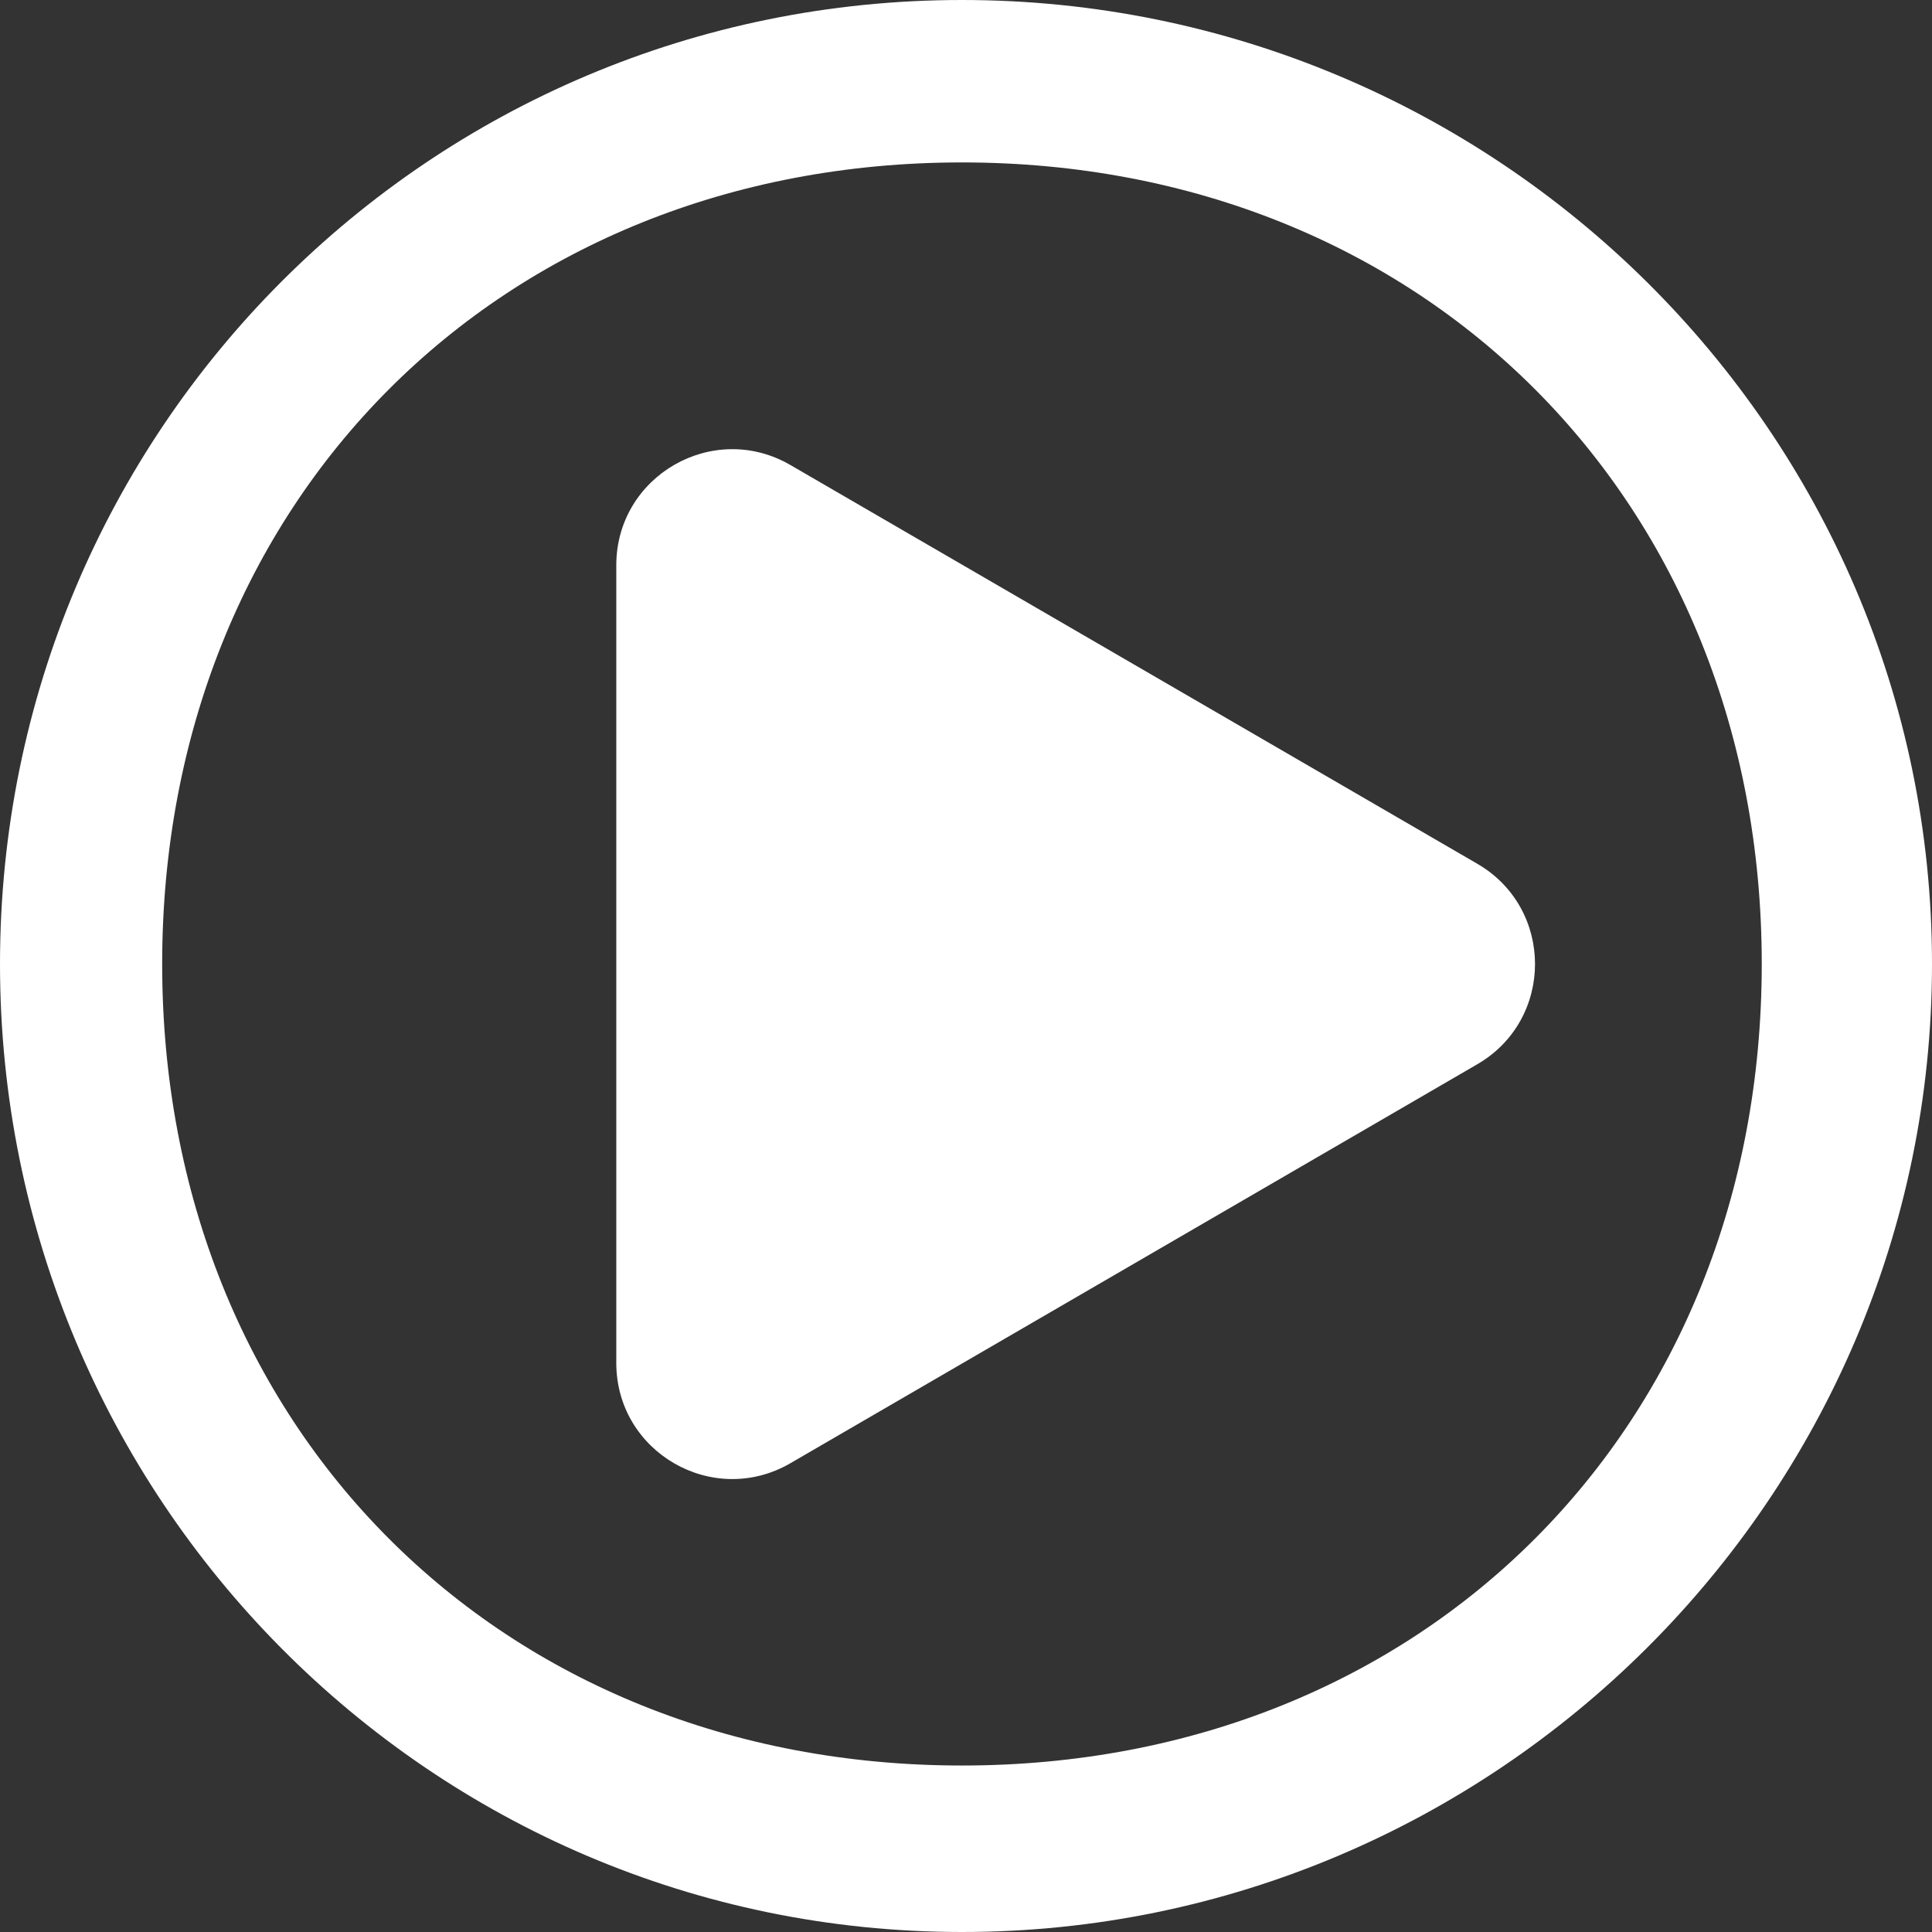 <svg width="100" height="100" viewBox="0 0 100 100" fill="none" xmlns="http://www.w3.org/2000/svg">
<rect x="0" y="0" width="100" height="100" fill="#333333" stroke="none"/>
<path d="M49.791 0C22.223 0 0 22.269 0 49.895C0 77.521 22.223 100 49.791 100C77.359 100 100 77.521 100 49.895C100 22.269 77.359 0 49.791 0ZM49.791 8.407C73.717 8.407 91.188 25.919 91.188 49.895C91.188 73.871 73.717 91.383 49.791 91.383C25.865 91.383 8.394 73.871 8.394 49.895C8.394 25.919 25.865 8.407 49.791 8.407ZM40.911 24.069C36.911 21.747 31.899 24.633 31.899 29.258V70.547C31.899 75.173 36.913 78.059 40.913 75.735L76.466 55.085C80.448 52.772 80.448 47.02 76.464 44.708L40.911 24.069Z" fill="white"/>
</svg>
